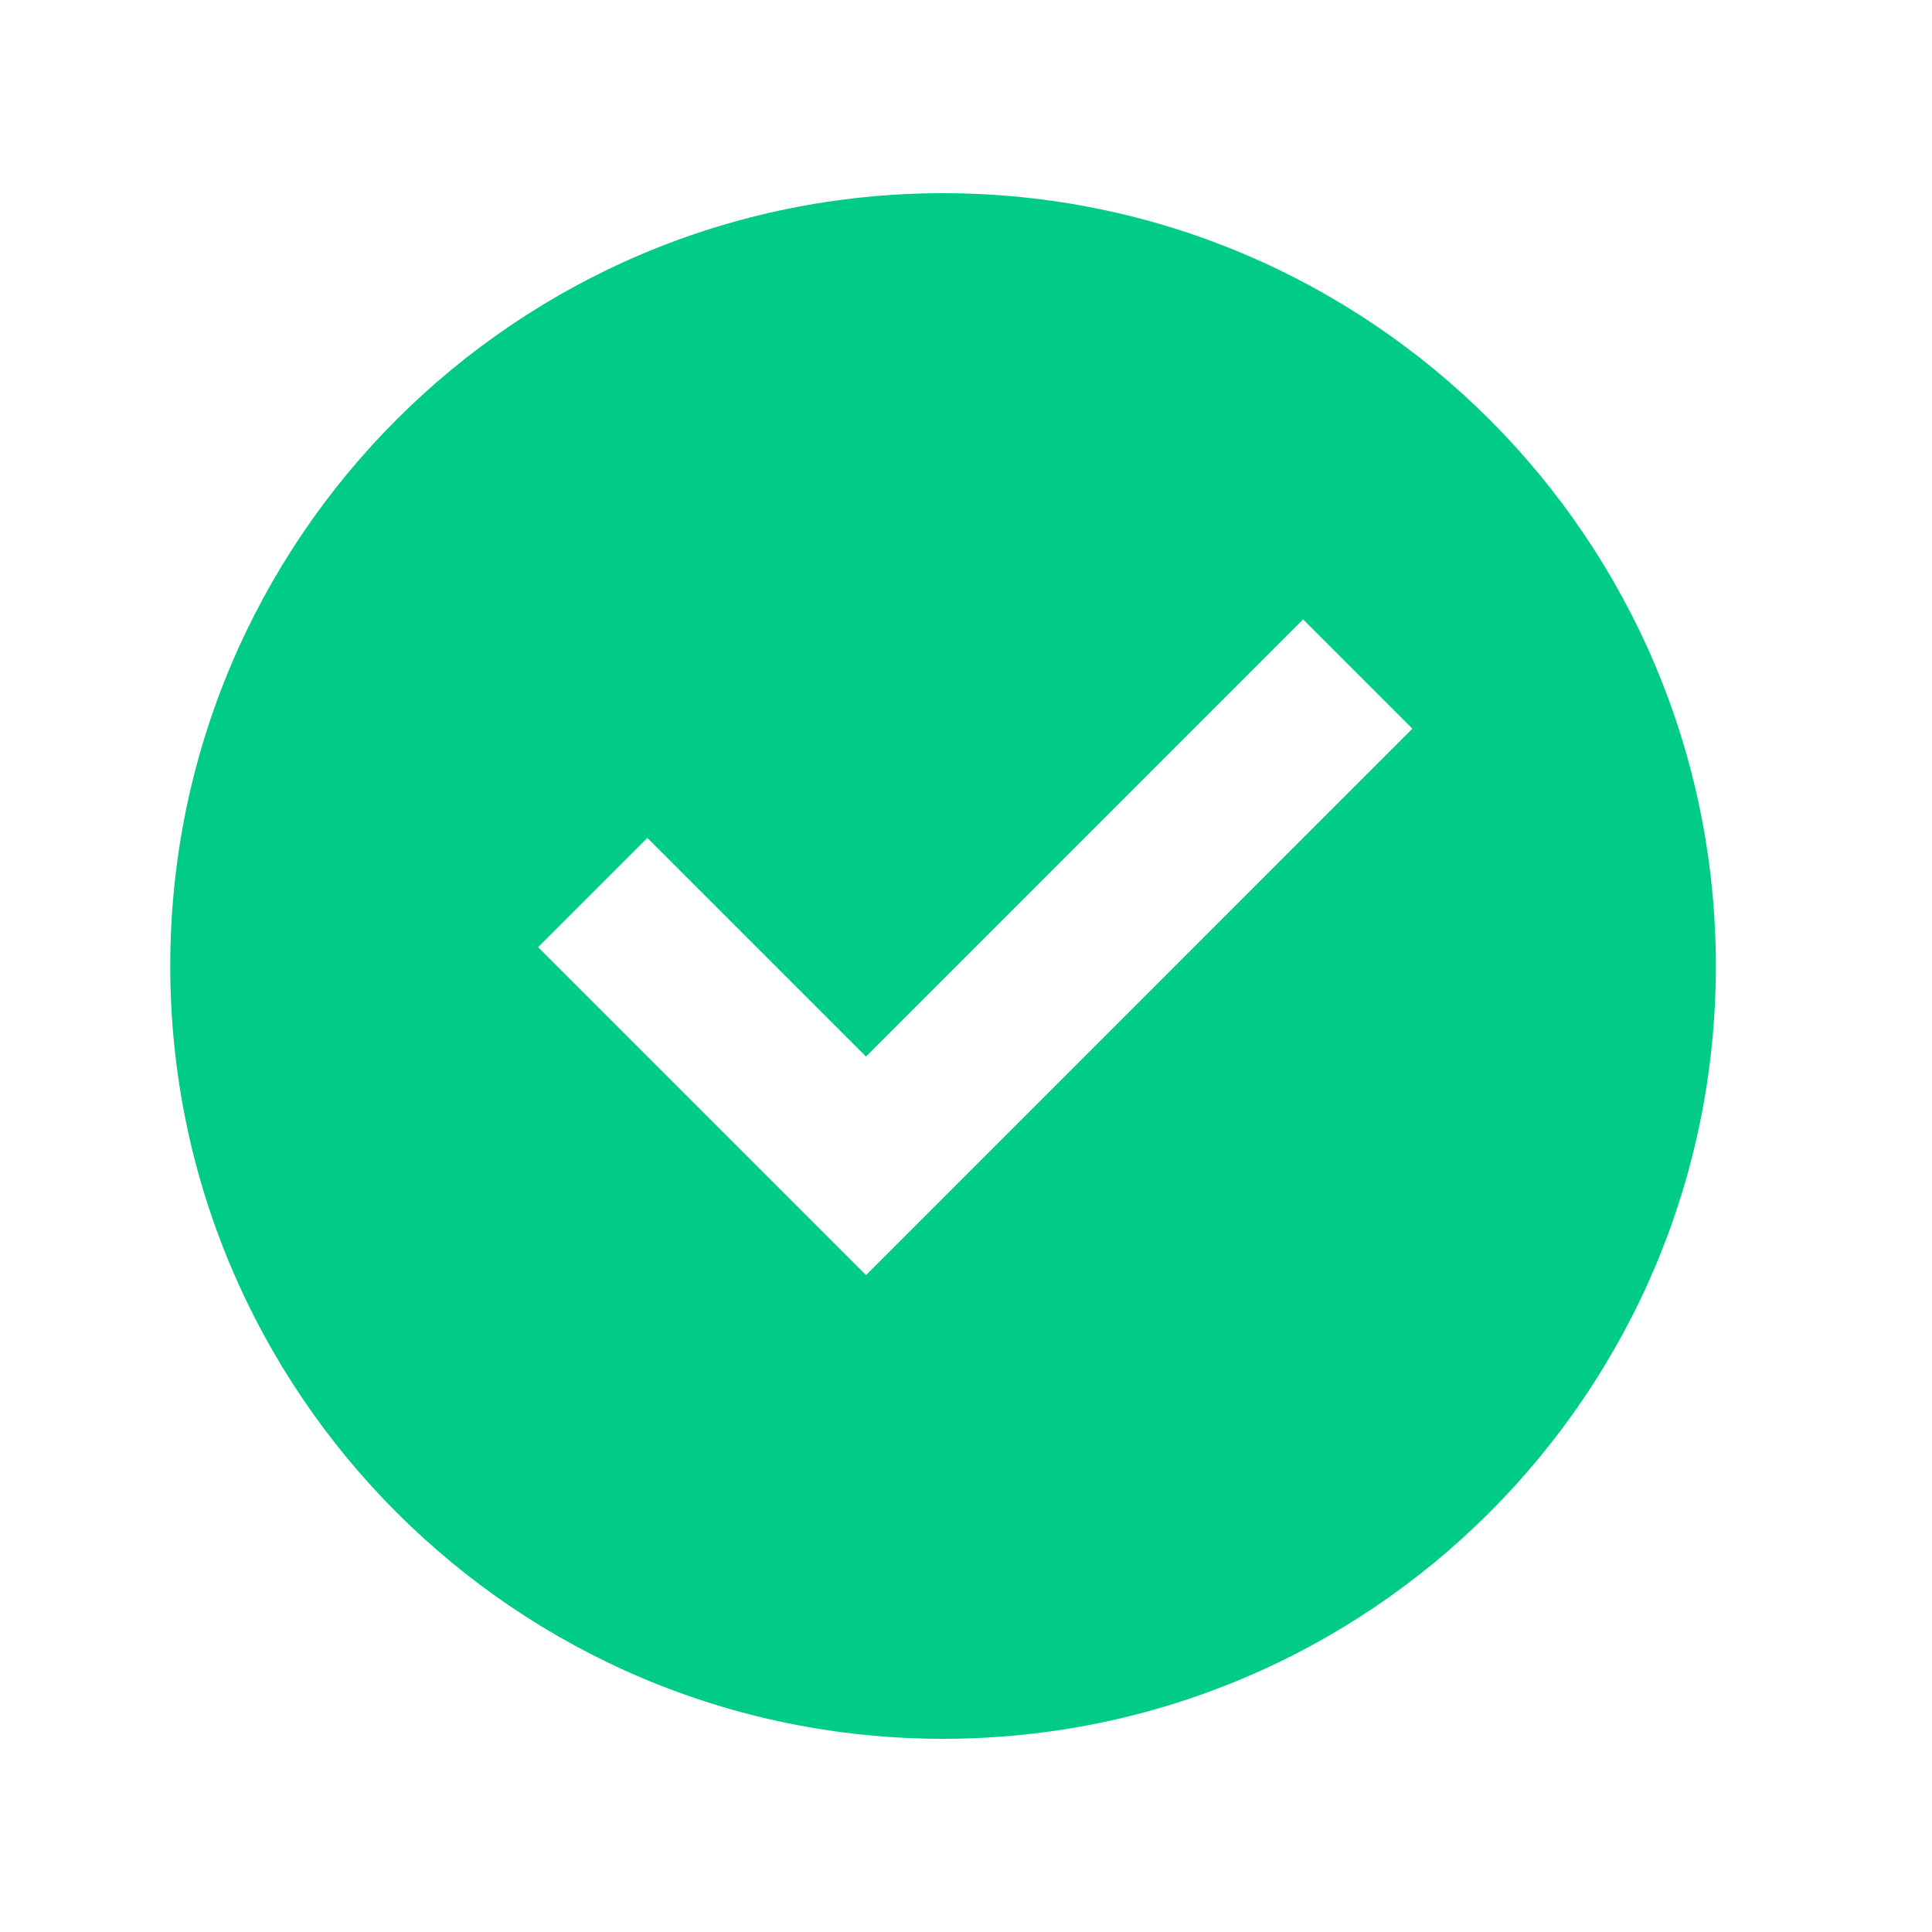 <svg width="25" height="25" viewBox="0 0 25 25" fill="none" xmlns="http://www.w3.org/2000/svg">
<g clip-path="url(#clip0_1053_36892)">
<path d="M12.203 22.5C6.68 22.5 2.203 18.023 2.203 12.5C2.203 6.977 6.68 2.5 12.203 2.5C17.726 2.5 22.203 6.977 22.203 12.5C22.203 18.023 17.726 22.5 12.203 22.5ZM11.206 16.5L18.276 9.429L16.862 8.015L11.206 13.672L8.377 10.843L6.963 12.257L11.206 16.5Z" fill="#00CC88"/>
</g>
<defs>
<clipPath id="clip0_1053_36892">
<rect width="24" height="24" fill="white" transform="translate(0.203 0.5)"/>
</clipPath>
</defs>
</svg>
